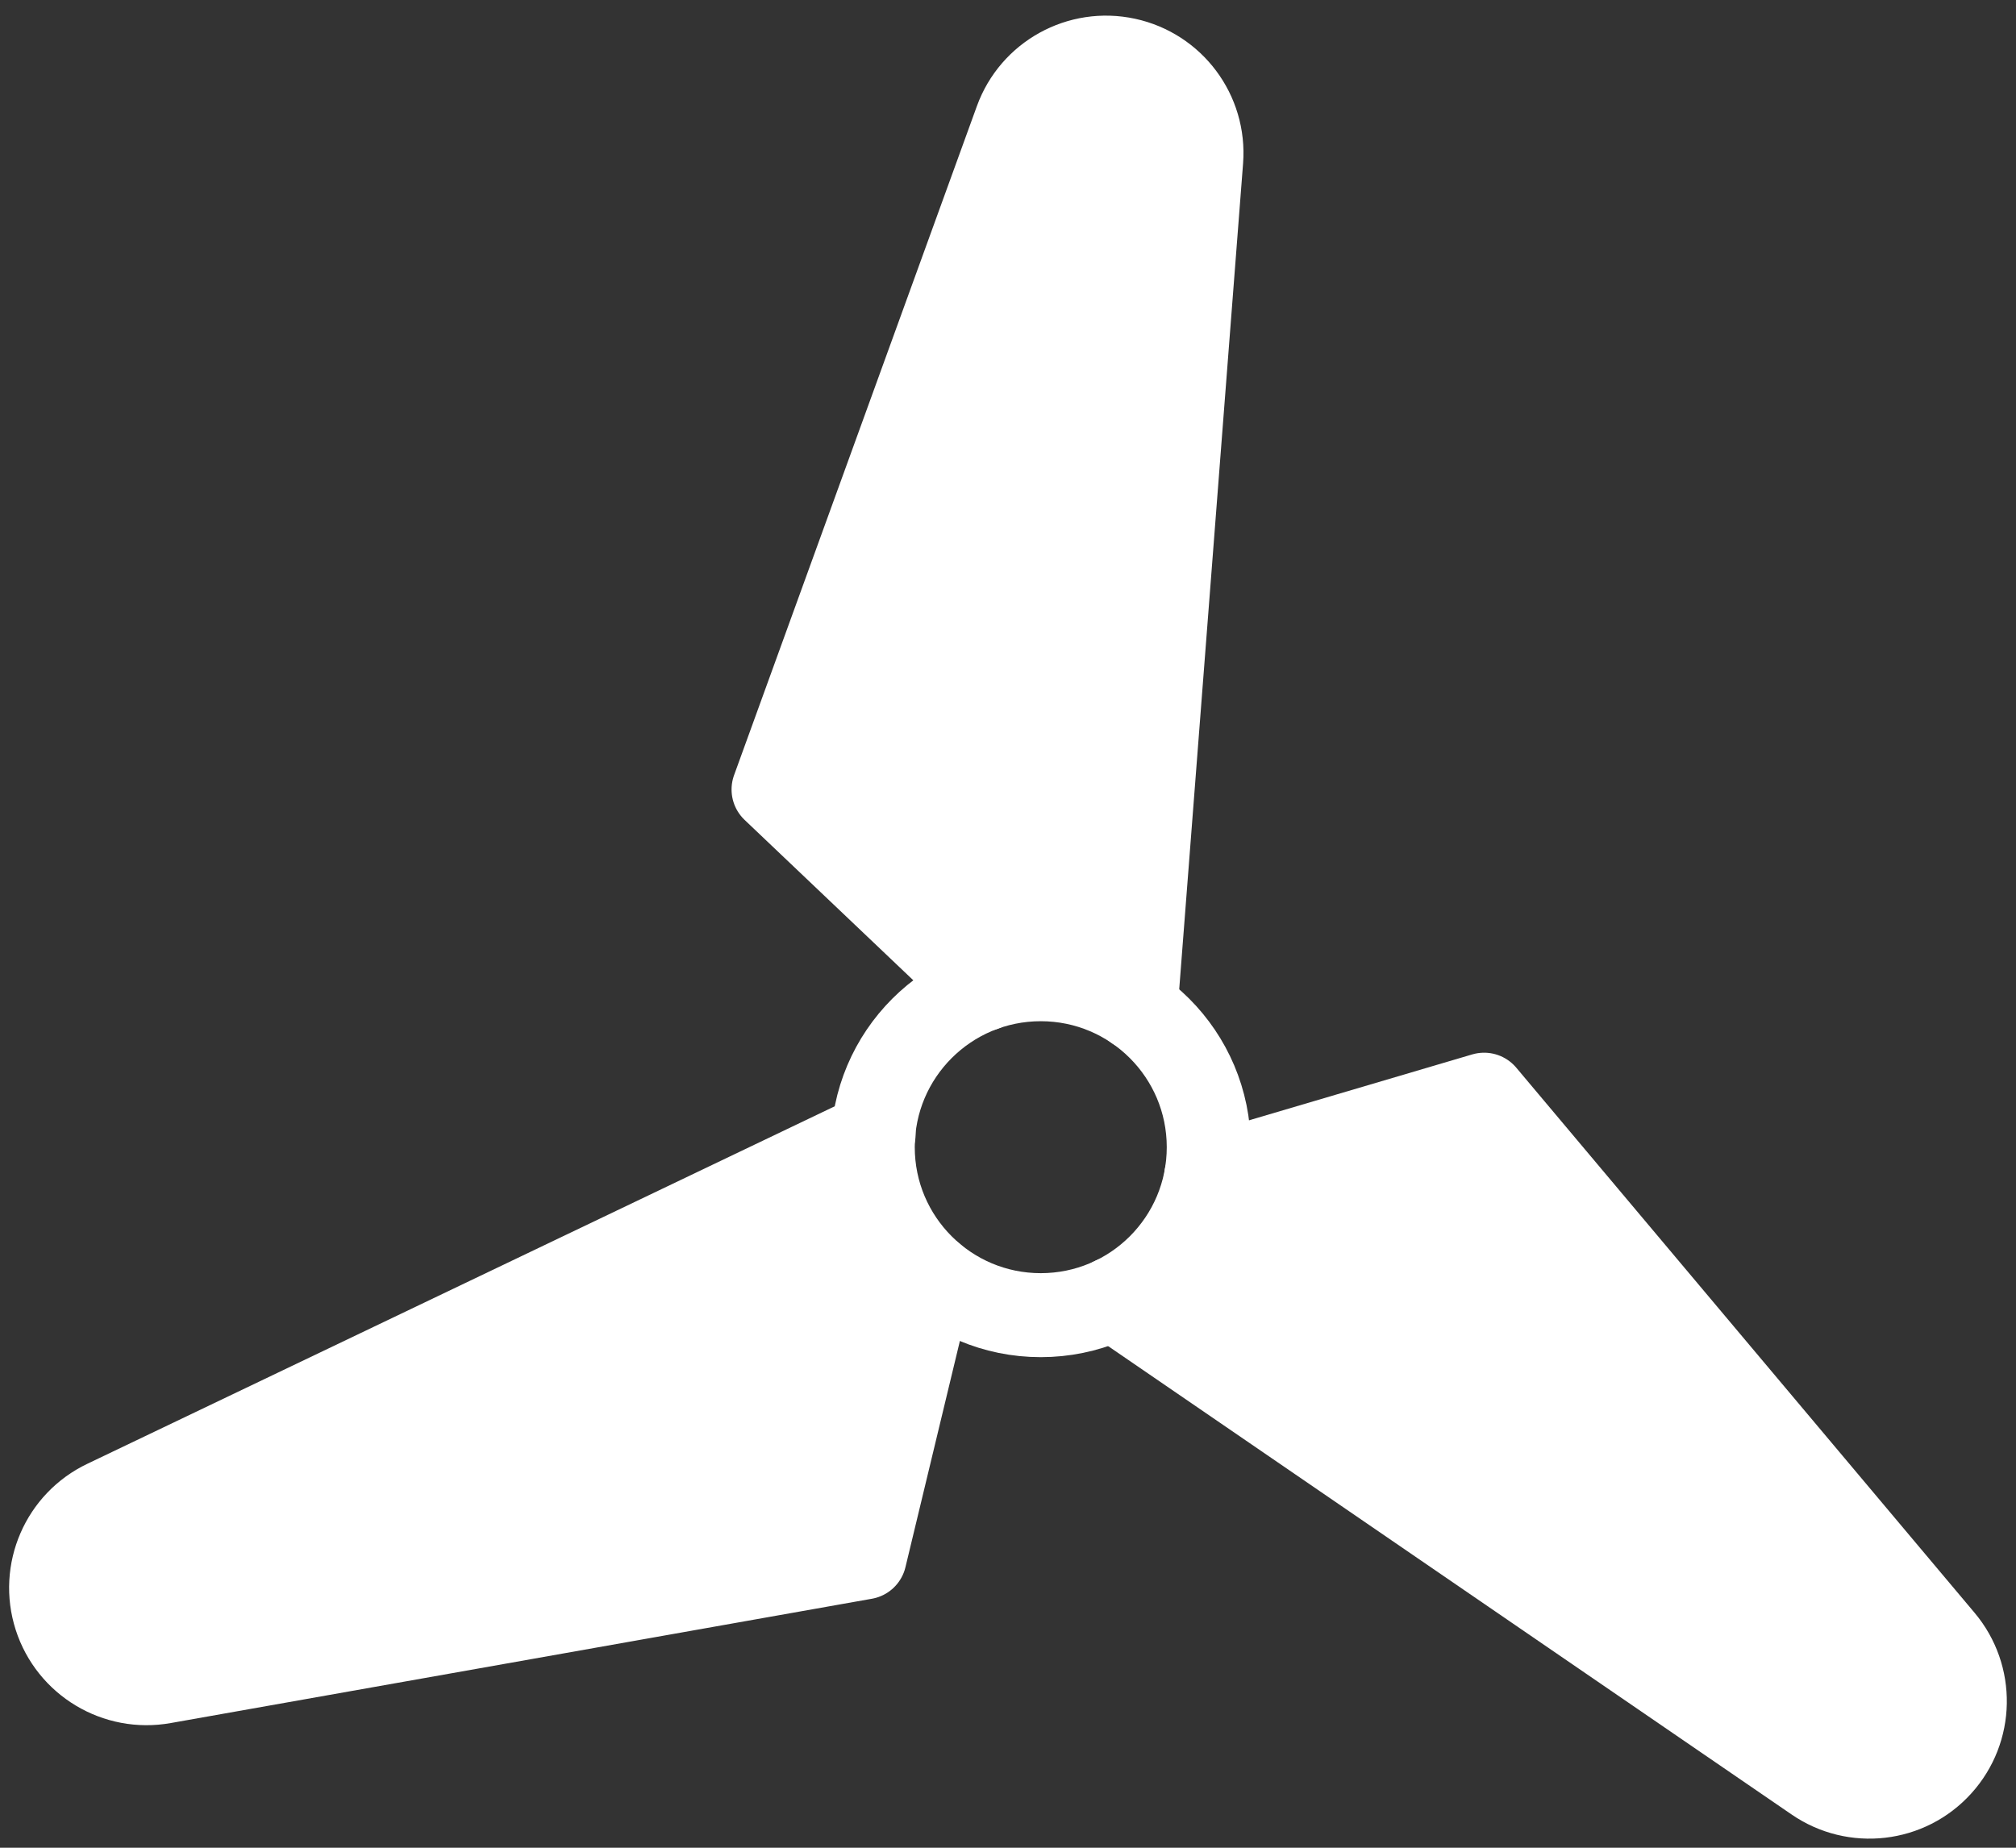 <svg width="24px" height="22px" viewBox="0 0 24 22" version="1.1" xmlns="http://www.w3.org/2000/svg" xmlns:xlink="http://www.w3.org/1999/xlink">
    <rect x="0" y="0" width="24" height="22" fill="#333333" stroke="none"/>
    <g id="Page-1" stroke="none" stroke-width="1" fill="none" fill-rule="evenodd" stroke-linecap="round" stroke-linejoin="round">
        <g id="Artboard" transform="translate(-191, -139)" stroke="#fff">
            <g id="Group" transform="translate(191, 139)">
                <g id="Light">
                    <circle id="Oval" cx="12.39" cy="13.659" r="2"></circle>
                    <path d="M11.71,11.778 L9.209,9.4 L12.1,1.433 C12.294,0.9 12.852,0.592 13.407,0.712 C13.962,0.832 14.343,1.342 14.3,1.908 L13.519,12.008" id="Shape" fill="#ffffff"></path>
                    <path d="M11.1,15.189 L10.293,18.543 L1.946,20.023 C1.386,20.124 0.837,19.794 0.663,19.253 C0.489,18.711 0.743,18.123 1.257,17.879 L10.4,13.505" id="Shape" fill="#ffffff"></path>
                    <path d="M14.359,14.011 L17.668,13.034 L23.123,19.523 C23.49,19.958 23.479,20.597 23.096,21.019 C22.714,21.441 22.079,21.514 21.61,21.191 L13.253,15.463" id="Shape" fill="#ffffff"></path>
                </g>
            </g>
        </g>
    </g>
</svg>
